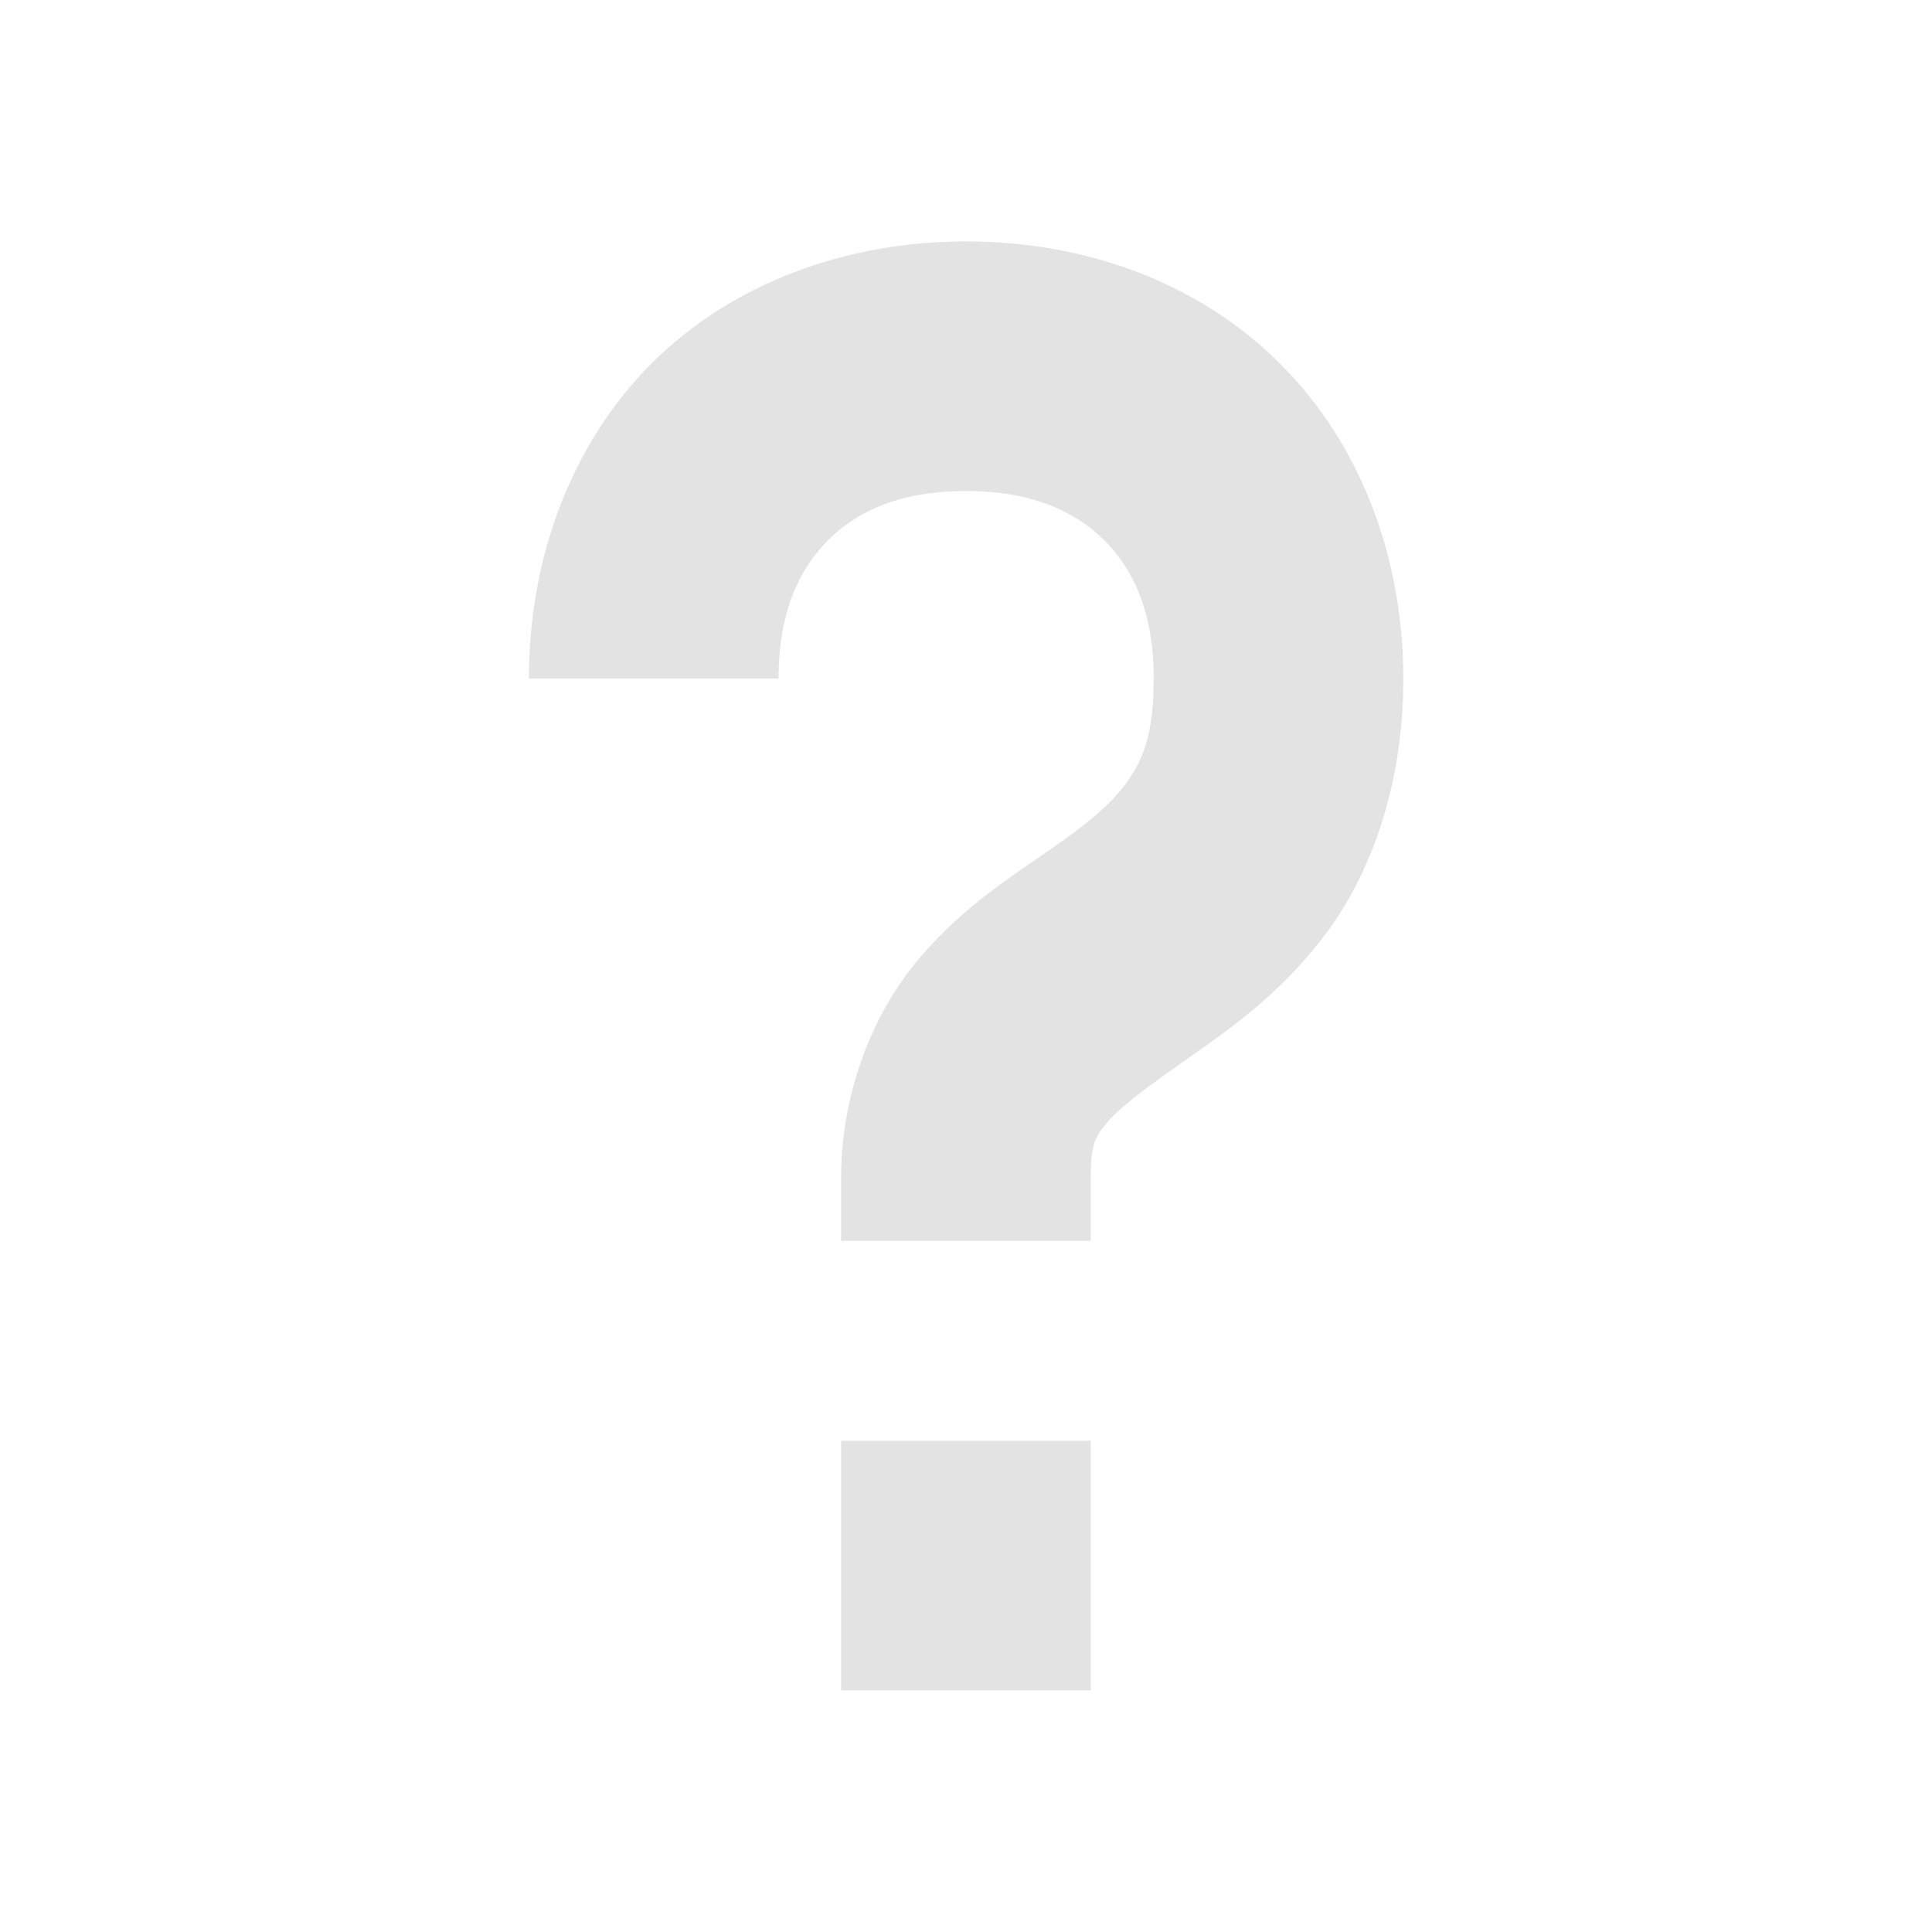 <?xml version="1.0" encoding="UTF-8" standalone="no"?>
<!-- Created with Inkscape (http://www.inkscape.org/) -->

<svg
   xmlns:dc="http://purl.org/dc/elements/1.1/"
   xmlns:cc="http://creativecommons.org/ns#"
   xmlns:rdf="http://www.w3.org/1999/02/22-rdf-syntax-ns#"
   xmlns:svg="http://www.w3.org/2000/svg"
   xmlns="http://www.w3.org/2000/svg"
   xmlns:sodipodi="http://sodipodi.sourceforge.net/DTD/sodipodi-0.dtd"
   xmlns:inkscape="http://www.inkscape.org/namespaces/inkscape"
   width="22"
   height="22"
   viewBox="0 0 5.821 5.821"
   version="1.1"
   id="main"
   inkscape:version="0.92+devel (5451be0409, 2017-08-29, custom)"
   sodipodi:docname="help-contents.svg">
  <defs
     id="ol-defs">
    <style
       id="current-color-scheme">      .ColorScheme-Text {
        color:#d0d0d0;
        stop-color:#d0d0d0;
      }
      .ColorScheme-Background {
        color:#212121;
        stop-color:#212121;
      }
      .ColorScheme-Highlight {
        color:#0039a9;
        stop-color:#0039a9;
      }
      .ColorScheme-ViewText {
        color:#d0d0d0;
        stop-color:#d0d0d0;
      }
      .ColorScheme-ViewBackground {
        color:#19191b;
        stop-color:#19191b;
      }
      .ColorScheme-ViewHover {
        color:#005cc7;
        stop-color:#005cc7;
      }
      .ColorScheme-ViewFocus{
        color:#002466;
        stop-color:#002466;
      }
      .ColorScheme-ButtonText {
        color:#d0d0d0;
        stop-color:#d0d0d0;
      }
      .ColorScheme-ButtonBackground {
        color:#232323;
        stop-color:#232323;                             
      }                                                 
      .ColorScheme-ButtonHover {                        
        color:#005cc7;                                  
        stop-color:#005cc7;                             
      }                                                 
      .ColorScheme-ButtonFocus{                         
        color:#0039a9;                                  
        stop-color:#0039a9;                             
      }</style>
  </defs>
  <sodipodi:namedview
     id="base"
     pagecolor="#002466"
     bordercolor="#ffffff"
     borderopacity="0.38"
     inkscape:pageopacity="1"
     inkscape:pageshadow="2"
     inkscape:zoom="40.551468"
     inkscape:cx="4.0666163"
     inkscape:cy="7.9030556"
     inkscape:document-units="px"
     inkscape:current-layer="main"
     inkscape:document-rotation="0"
     showgrid="false"
     inkscape:showpageshadow="false"
     borderlayer="true"
     inkscape:window-width="1920"
     inkscape:window-height="1025"
     inkscape:window-x="0"
     inkscape:window-y="26"
     inkscape:window-maximized="1"
     units="px" />
  <g
     id="g848"
     inkscape:label="#help-contents"
     transform="scale(1.375)"
     style="stroke-width:0.727">
    <path
       style="fill:none;stroke-width:0.149"
       d="M -5.5e-8,-3e-8 H 4.233 V 4.233 H -5.5e-8 Z"
       id="rect811-3"
       inkscape:label="#boundary"
       inkscape:connector-curvature="0" />
    <path
       inkscape:label="#"
       sodipodi:nodetypes="csccsscsccssccscccscccccccc"
       inkscape:connector-curvature="0"
       d="m 2.117,0.529 c -0.266,0 -0.515,0.093 -0.69,0.268 C 1.252,0.973 1.159,1.221 1.159,1.487 h 0.547 c 0,-0.144 0.044,-0.238 0.108,-0.303 0.064,-0.064 0.158,-0.108 0.303,-0.108 0.144,0 0.238,0.044 0.303,0.108 0.064,0.064 0.108,0.158 0.108,0.303 0,0.125 -0.025,0.179 -0.058,0.226 -0.033,0.047 -0.087,0.092 -0.168,0.148 C 2.221,1.918 2.114,1.983 2.016,2.098 1.917,2.213 1.843,2.388 1.843,2.582 V 2.719 H 2.39 V 2.582 c 0,-0.08 0.011,-0.093 0.041,-0.128 C 2.461,2.42 2.525,2.374 2.616,2.31 2.706,2.247 2.823,2.163 2.919,2.027 3.014,1.89 3.075,1.704 3.075,1.487 3.075,1.221 2.981,0.973 2.806,0.798 2.631,0.622 2.383,0.529 2.117,0.529 Z M 1.843,3.157 V 3.704 H 2.39 V 3.157 Z"
       fill="#d0d0d0"
       stroke-linecap="round"
       stroke-linejoin="round"
       stroke-width=".529"
       id="path839"
       style="opacity:0.6" />
  </g>
</svg>
